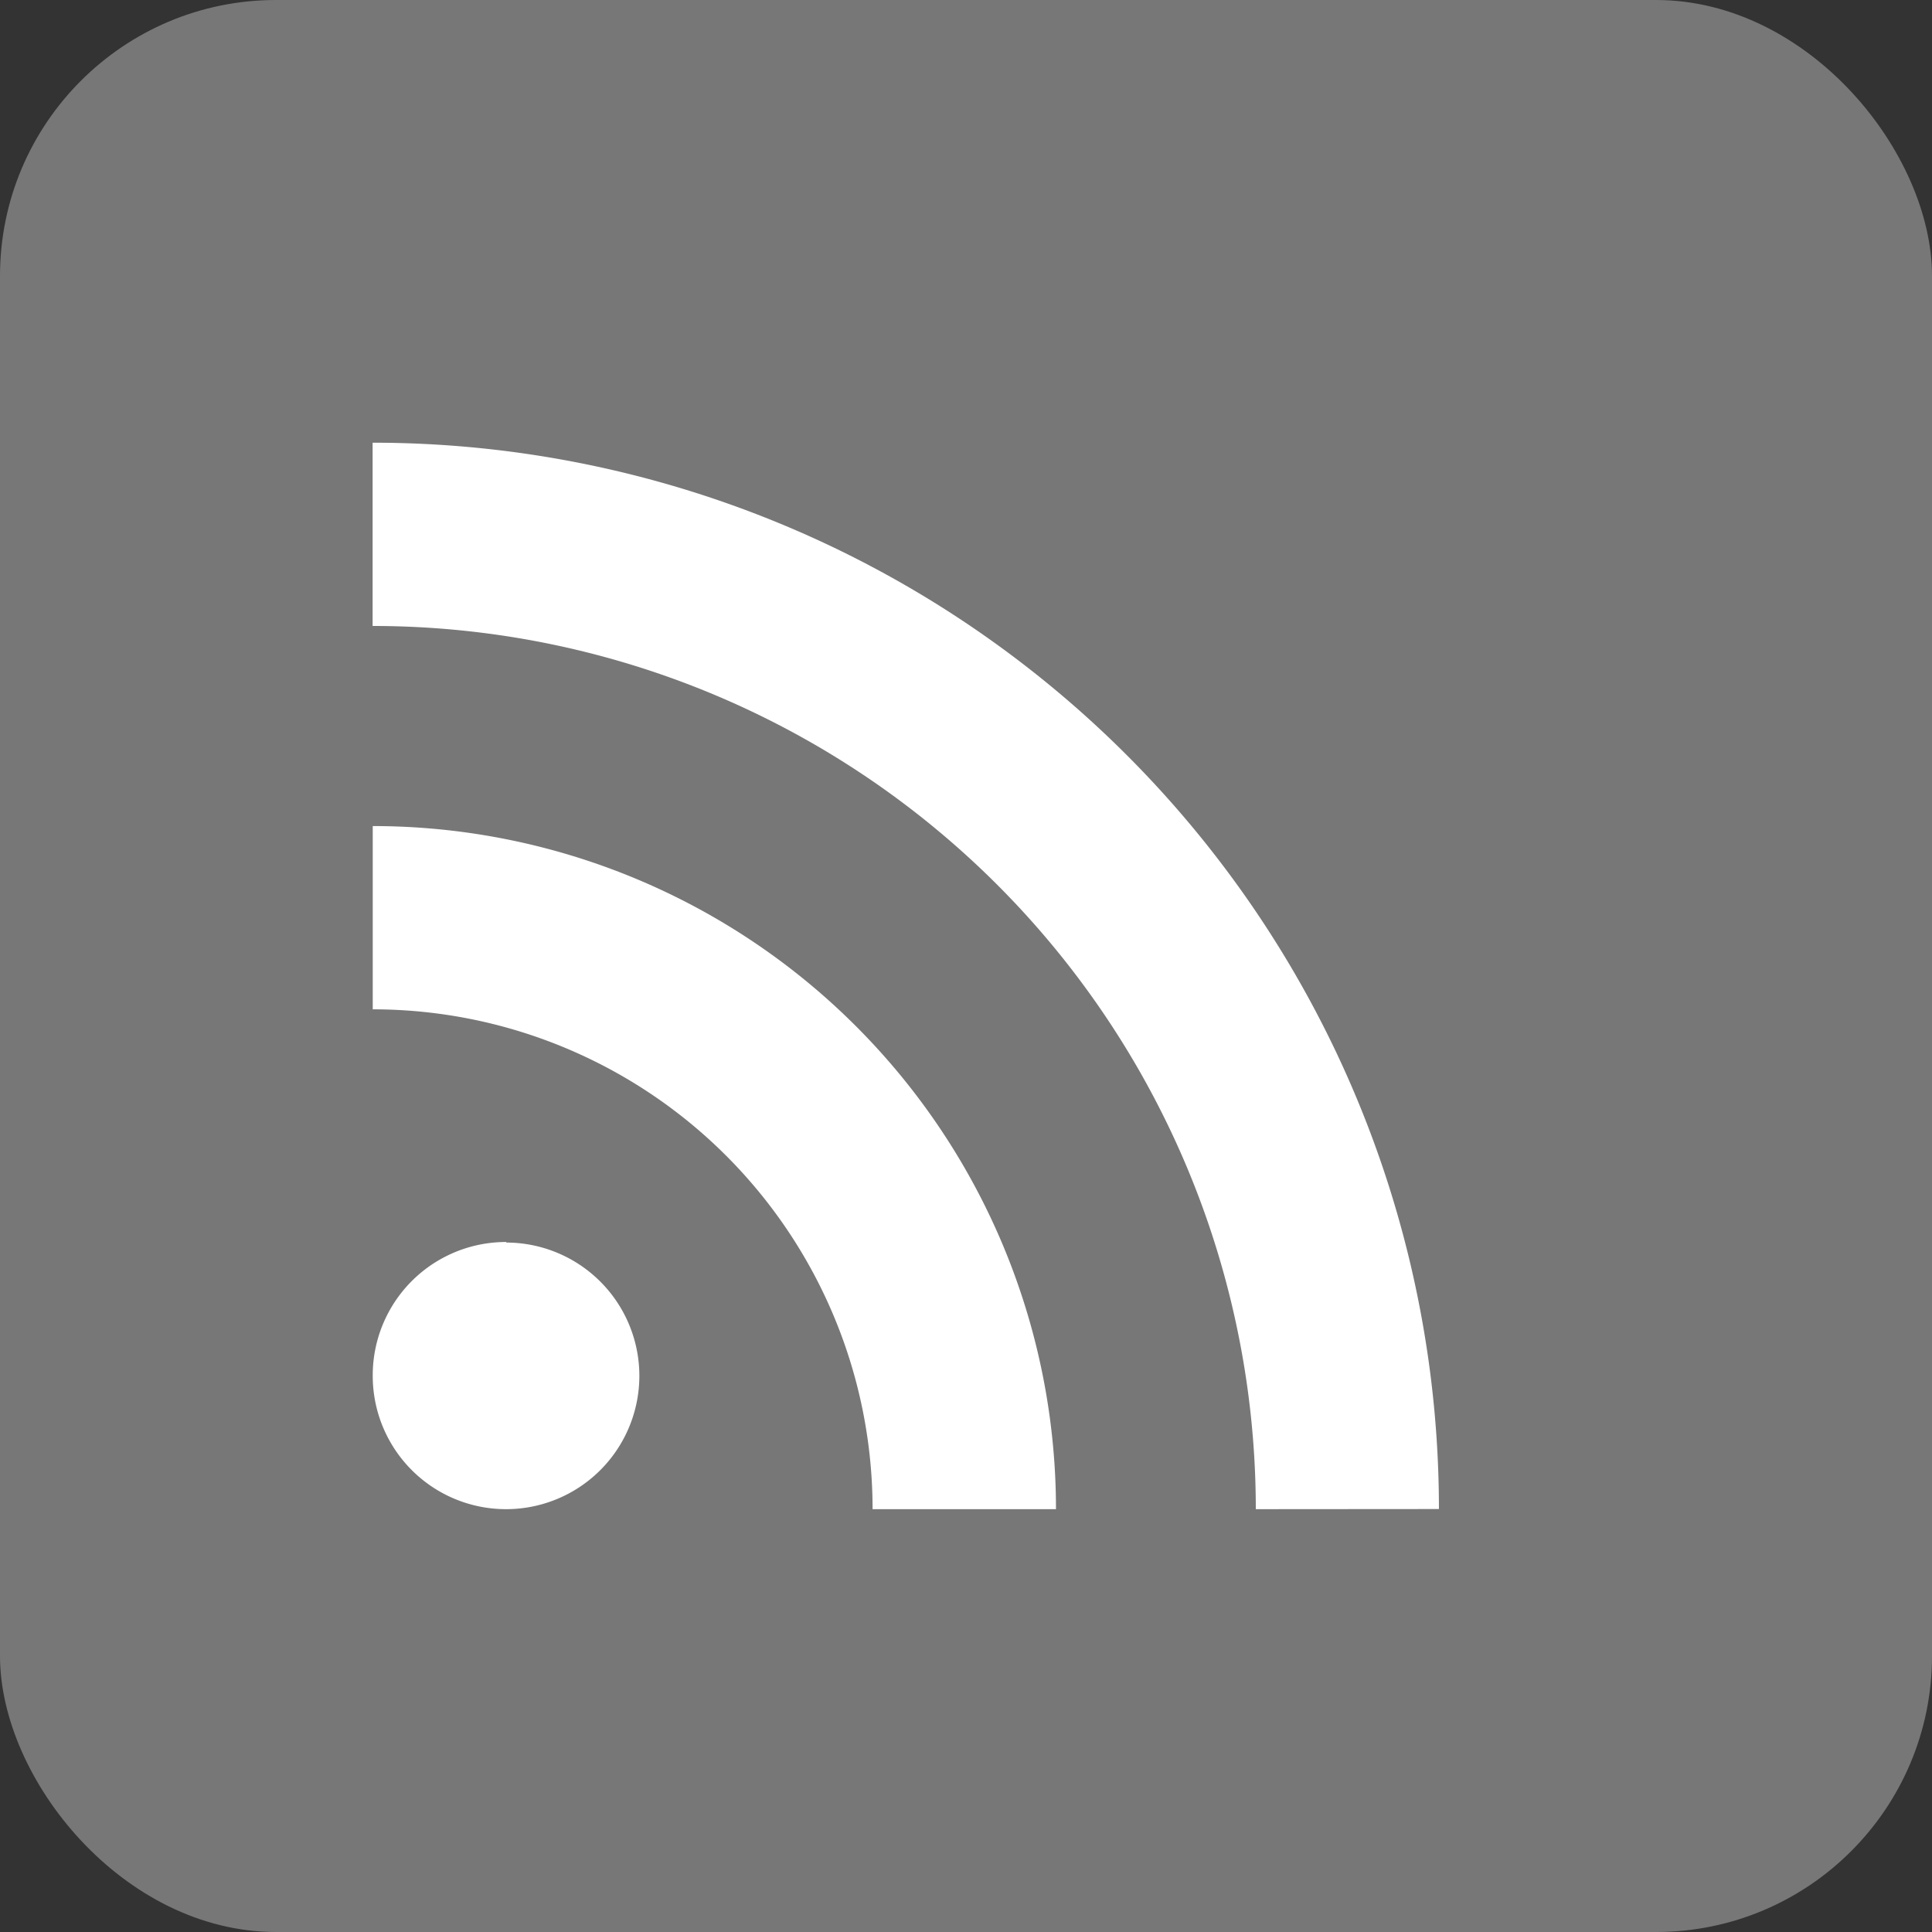 <svg id="グループ_8679" data-name="グループ 8679" xmlns="http://www.w3.org/2000/svg" width="14" height="14" viewBox="0 0 14 14">
  <rect x="0" y="0" width="14" height="14" fill="#333333" stroke="none"/>
  <rect id="長方形_3699" data-name="長方形 3699" width="14" height="14" rx="2" fill="#777"/>
  <path id="RSS" d="M3016.529,2289.436a6.4,6.4,0,0,0-6.4-6.4v-1.328a7.726,7.726,0,0,1,7.727,7.727Zm-1.449,0h-1.328a3.622,3.622,0,0,0-3.622-3.622v-1.328A4.95,4.95,0,0,1,3015.081,2289.436Zm-3.984-1.932a.966.966,0,1,1-.966.966A.966.966,0,0,1,3011.1,2287.5Z" transform="translate(-3007.429 -2278.5)" fill="#fff" fill-rule="evenodd"/>
</svg>
